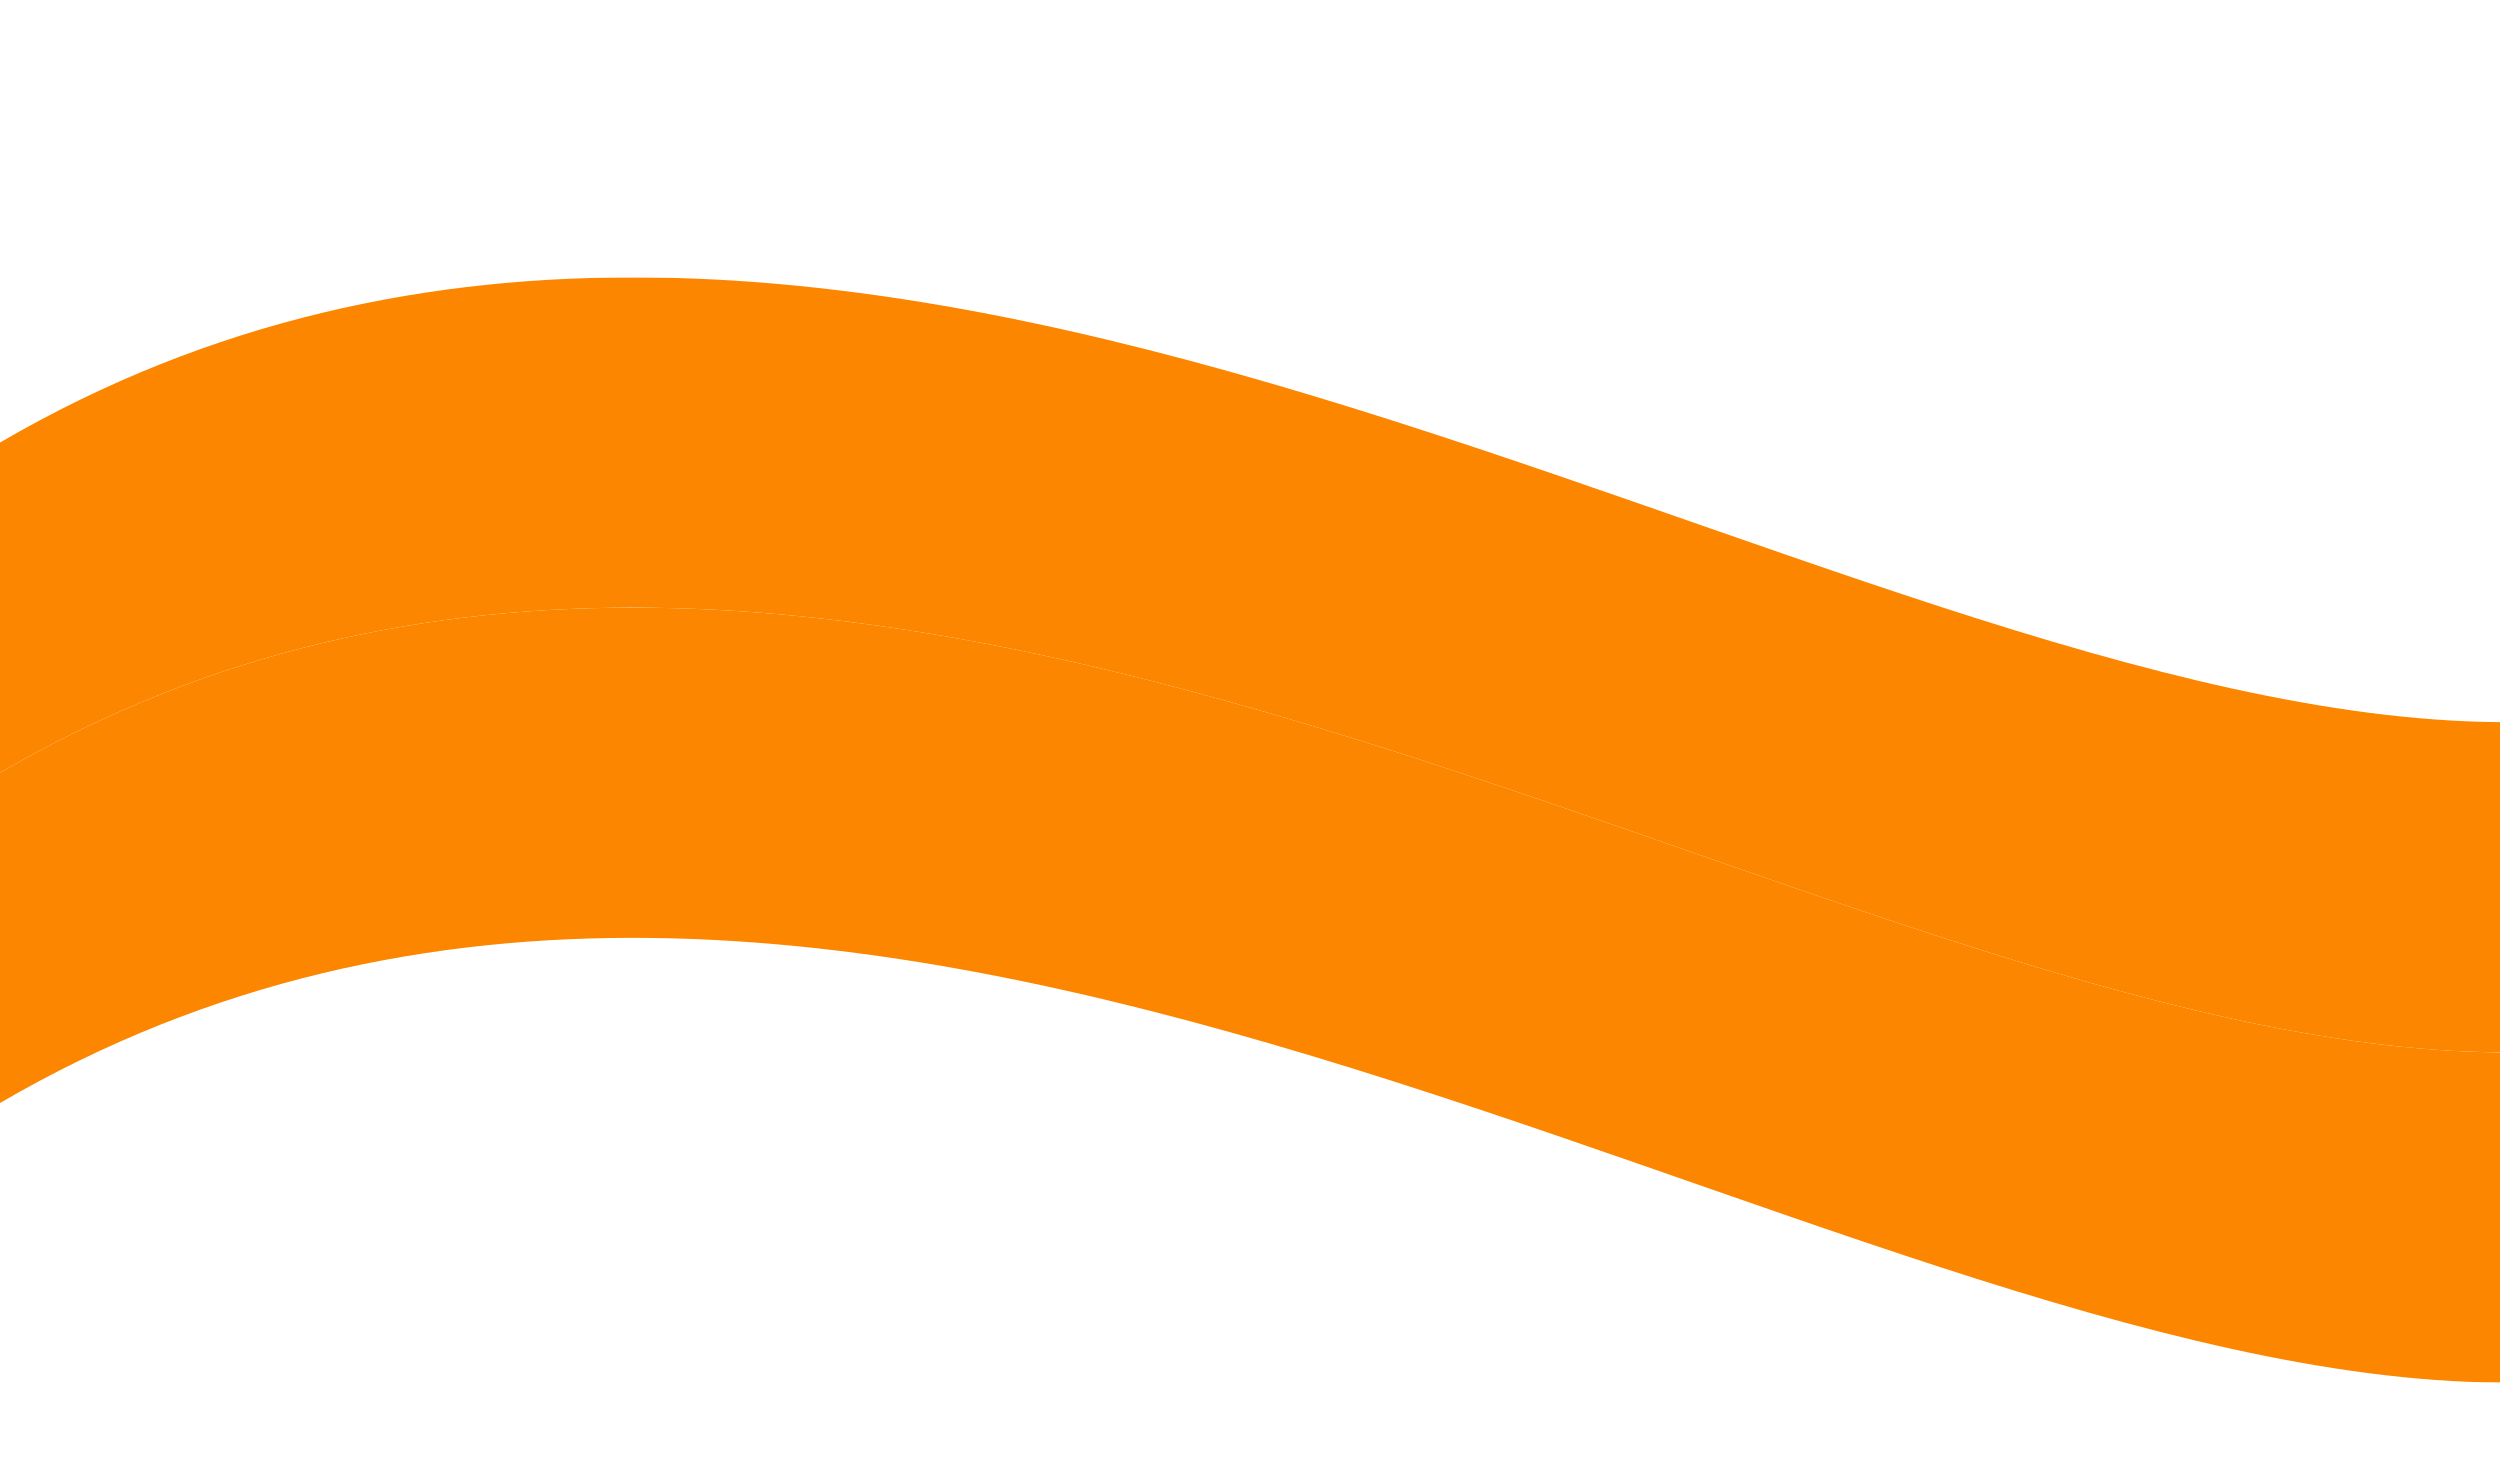 <?xml version="1.0" encoding="utf-8"?>
<!-- Generator: Adobe Illustrator 27.5.0, SVG Export Plug-In . SVG Version: 6.00 Build 0)  -->
<svg version="1.1" id="Layer_1" xmlns="http://www.w3.org/2000/svg" xmlns:xlink="http://www.w3.org/1999/xlink" x="0px" y="0px"
	 viewBox="0 0 5000 2916" style="enable-background:new 0 0 5000 2916;" xml:space="preserve">
<g>
	<rect style="fill-rule:evenodd;clip-rule:evenodd;fill:#FFFFFF;" width="5000" height="2916"/>
	<defs>
		<filter id="Adobe_OpacityMaskFilter" filterUnits="userSpaceOnUse" x="0" y="1215.258" width="5000" height="1549.95">
			<feColorMatrix  type="matrix" values="1 0 0 0 0  0 1 0 0 0  0 0 1 0 0  0 0 0 1 0"/>
		</filter>
	</defs>
	<mask maskUnits="userSpaceOnUse" x="0" y="1215.258" width="5000" height="1549.95" id="SVGID_1_">
		<g style="filter:url(#Adobe_OpacityMaskFilter);">
			
				<linearGradient id="SVGID_00000127043735557588413240000013757437871617301151_" gradientUnits="userSpaceOnUse" x1="-2253.987" y1="5251.72" x2="-4843.13" y2="4796.176" gradientTransform="matrix(1 0 0 1 6618.904 -2933.367)">
				<stop  offset="0" style="stop-color:#FFFFFF"/>
				<stop  offset="1" style="stop-color:#000000"/>
			</linearGradient>
			
				<rect y="1215.257" style="fill:url(#SVGID_00000127043735557588413240000013757437871617301151_);" width="5000" height="1549.95"/>
		</g>
	</mask>
	<path style="mask:url(#SVGID_1_);fill-rule:evenodd;clip-rule:evenodd;fill:#fc8600;" d="M0,2205.981
		c1692.145-986.129,3638.983,549.362,5000,559.226v-660.459C3638.983,2094.883,1692.145,559.393,0,1545.522V2205.981z"/>
	<defs>
		
			<filter id="Adobe_OpacityMaskFilter_00000174603591140568416440000007882078824557875606_" filterUnits="userSpaceOnUse" x="0" y="554.798" width="5000" height="1549.95">
			<feColorMatrix  type="matrix" values="1 0 0 0 0  0 1 0 0 0  0 0 1 0 0  0 0 0 1 0"/>
		</filter>
	</defs>
	
		<mask maskUnits="userSpaceOnUse" x="0" y="554.798" width="5000" height="1549.95" id="SVGID_00000017498255463558039750000007843300326069579399_">
		<g style="filter:url(#Adobe_OpacityMaskFilter_00000174603591140568416440000007882078824557875606_);">
			
				<linearGradient id="SVGID_00000139253792707347747330000007519303324305258924_" gradientUnits="userSpaceOnUse" x1="-6405.82" y1="4192.929" x2="-3645.822" y2="4622.941" gradientTransform="matrix(1 0 0 1 6618.904 -3219.461)">
				<stop  offset="0" style="stop-color:#FFFFFF"/>
				<stop  offset="1" style="stop-color:#000000"/>
			</linearGradient>
			
				<rect y="554.798" style="fill:url(#SVGID_00000139253792707347747330000007519303324305258924_);" width="5000" height="1549.95"/>
		</g>
	</mask>
	
		<path style="mask:url(#SVGID_00000017498255463558039750000007843300326069579399_);fill-rule:evenodd;clip-rule:evenodd;fill:#fc8600;" d="
		M0,1545.522c1692.145-986.129,3638.98,549.361,5000,559.226v-660.46C3638.983,1434.424,1692.145-101.067,0,885.063V1545.522z"/>
</g>
</svg>
